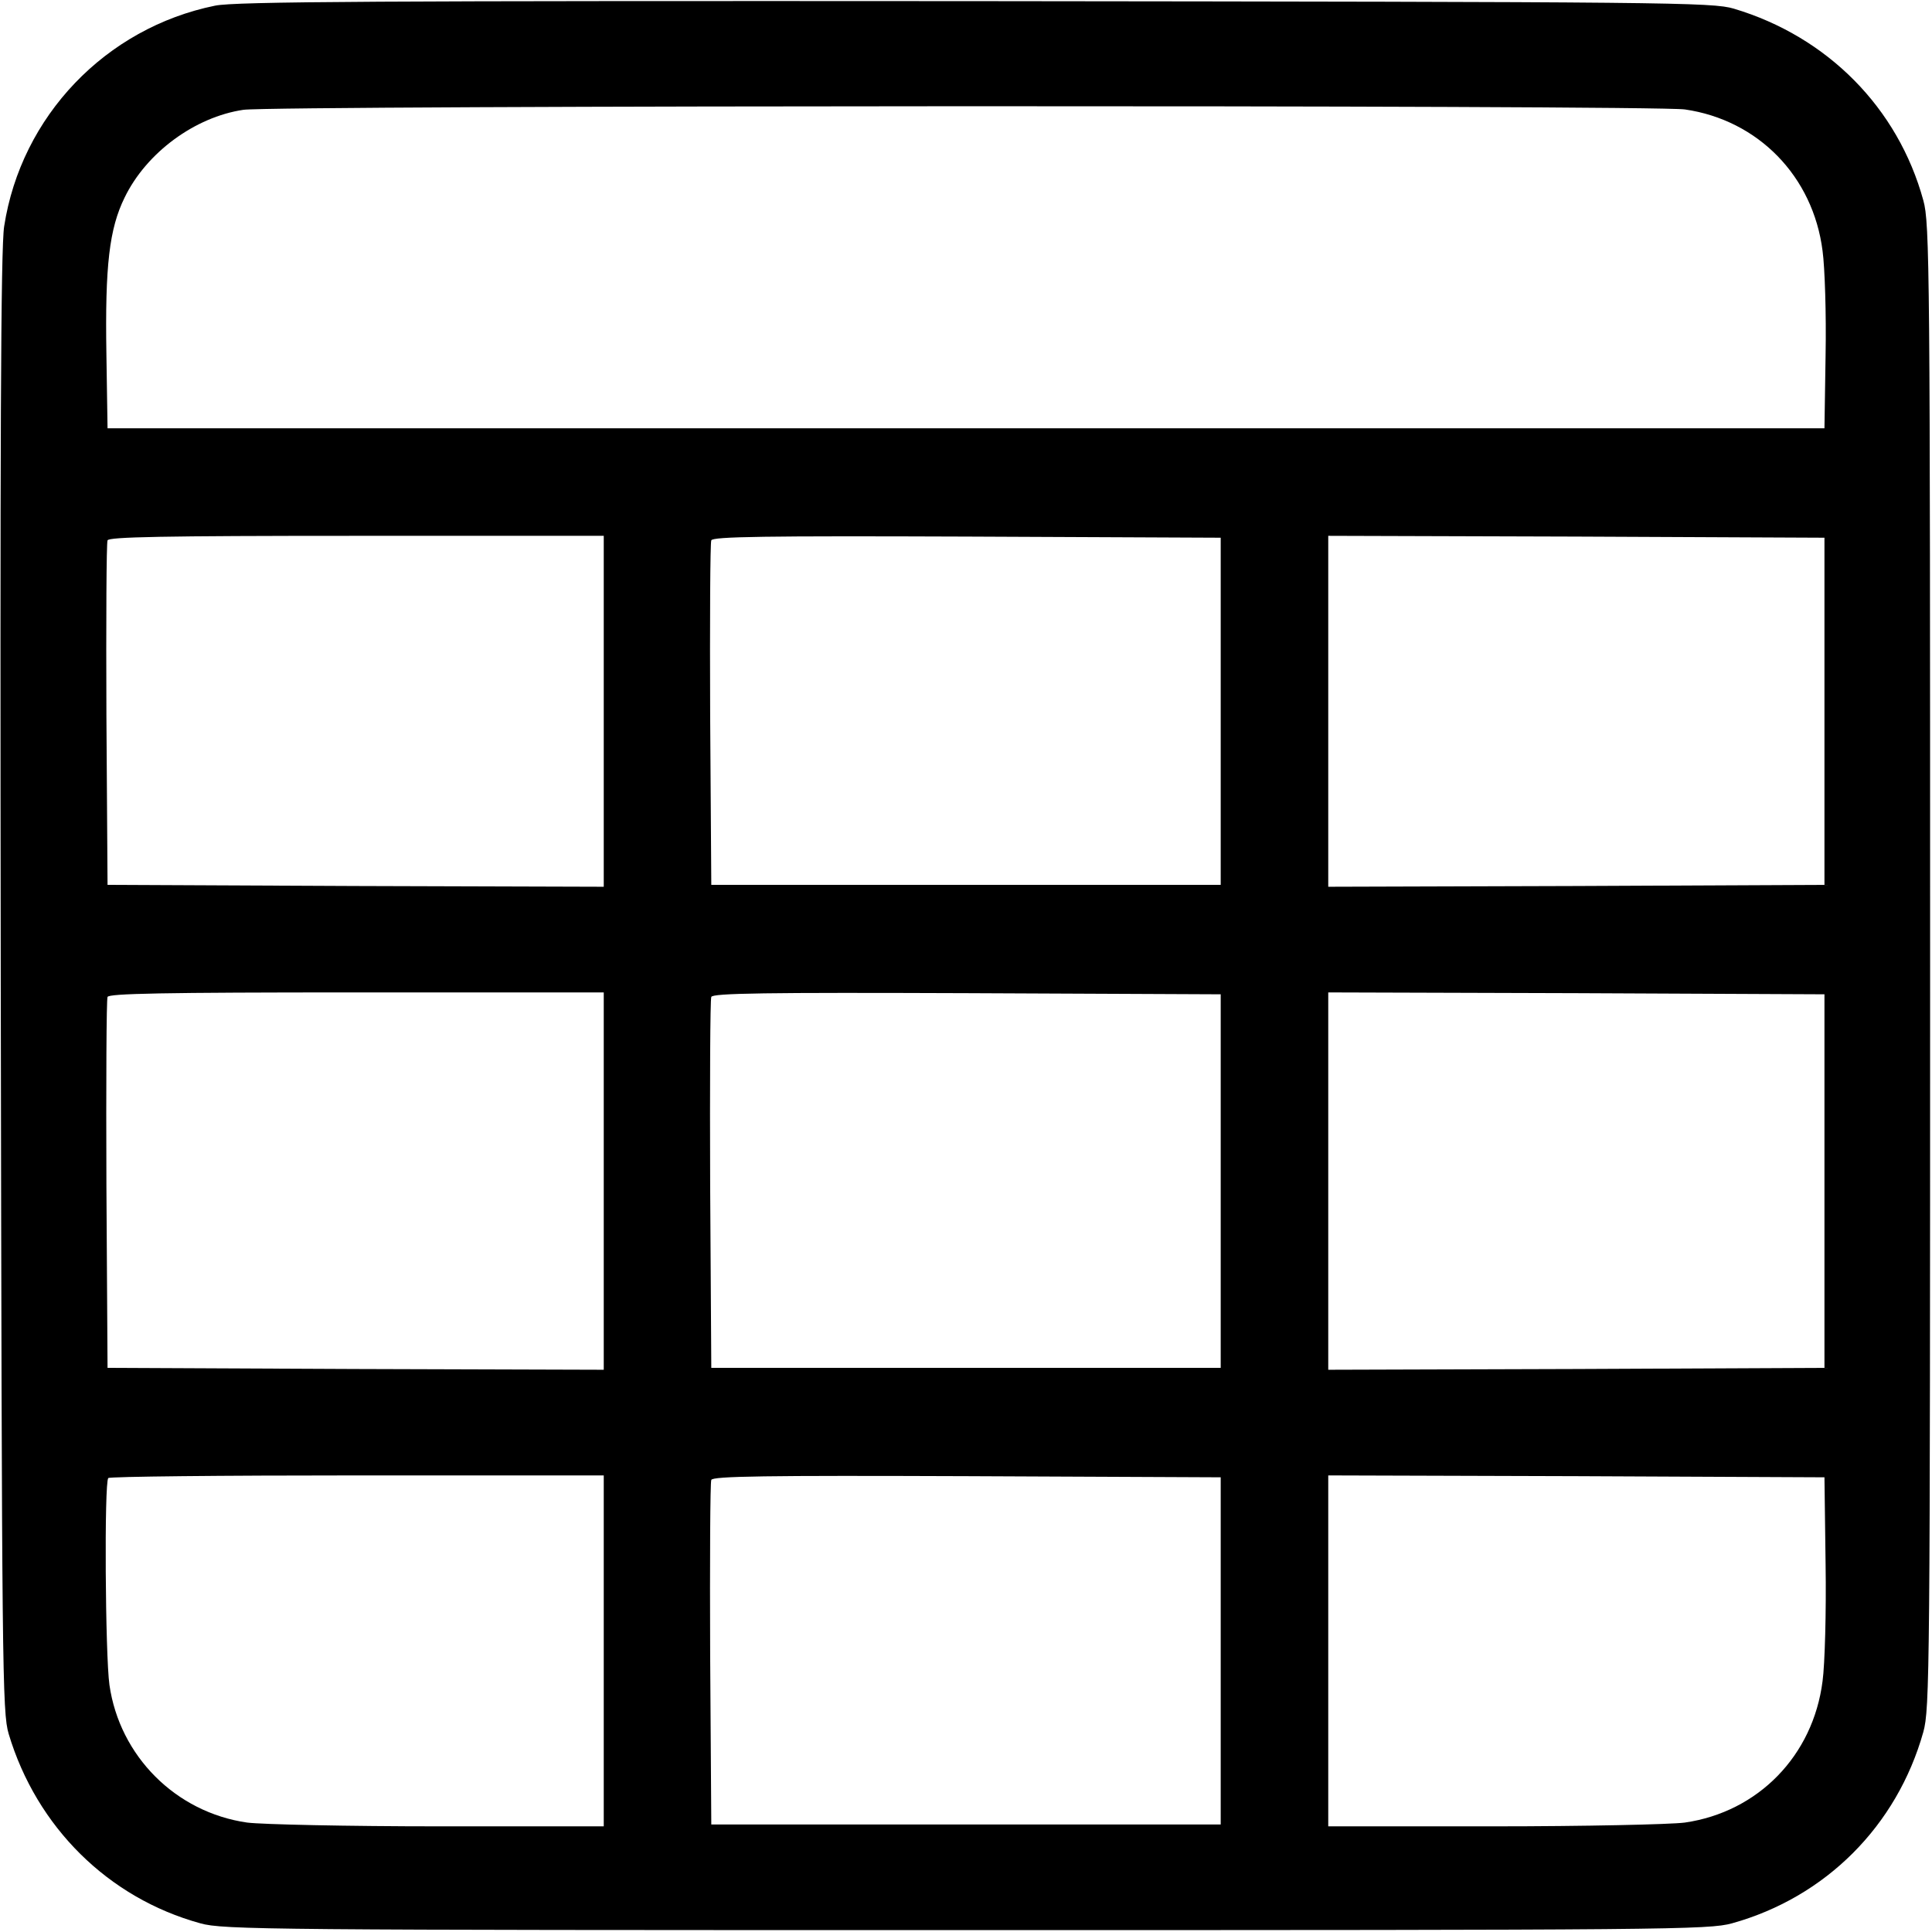 <svg 
	version="1.0"
	xmlns="http://www.w3.org/2000/svg" 
	viewBox="0 0 512 512">
  <path 
		d="M57 1.5C28 7.4 5.6 30.8 1.1 60 .2 65.6 0 117.4.2 260.5c.3 182.2.4 193.3 2.1 199 7.4 24.7 26.4 43.5 50.8 50.2 6 1.7 18.2 1.8 202.9 1.8 186.8 0 196.8-.1 203-1.8 24.8-6.9 43.7-25.8 50.7-50.7 1.7-6.2 1.8-15.6 1.8-203 0-184.7-.1-196.9-1.8-202.9-6.7-24.5-25.4-43.4-50.2-50.8-5.7-1.7-16.7-1.8-201-2C100.7.2 62.3.4 57 1.5zM446.5 29c19.4 2.8 34 17.7 36.5 37.5.6 4.4 1 16.8.8 27.5l-.3 19.5h-455L28.2 94c-.4-23.8.8-33.4 4.8-41.6 5.8-12 18.7-21.4 31.5-23.3 8.6-1.2 373.2-1.3 382-.1zM160 188.5V235l-65.8-.2-65.7-.3-.3-45c-.1-24.8 0-45.6.3-46.3.3-.9 14.5-1.2 66-1.2H160v46.5zm163.5 0v46h-135l-.3-45c-.1-24.8 0-45.6.3-46.3.3-1 14.4-1.2 67.7-1l67.3.3v46zm160 0v46l-65.7.3-65.8.2v-93l65.8.2 65.7.3v46zM160 313v50l-65.8-.2-65.7-.3-.3-48.5c-.1-26.7 0-49.1.3-49.8.3-.9 14.5-1.2 66-1.2H160v50zm163.5 0v49.5h-135l-.3-48.5c-.1-26.7 0-49.1.3-49.8.3-1 14.4-1.2 67.7-1l67.3.3V313zm160 0v49.5l-65.7.3-65.8.2V263l65.8.2 65.7.3V313zM160 437.5V484h-43.7c-24.1 0-46.9-.5-50.8-1-18.9-2.7-33.8-17.6-36.5-36.5-1.1-7.8-1.4-53.8-.3-54.8.3-.4 30-.7 66-.7H160v46.5zm163.5 0v46h-135l-.3-45c-.1-24.8 0-45.6.3-46.3.3-1 14.4-1.2 67.7-1l67.3.3v46zm160.3-23c.2 12.6-.2 26.6-.8 31-2.5 19.8-17.1 34.7-36.5 37.5-3.8.5-26.7 1-50.7 1H352v-93l65.8.2 65.7.3.3 23z"
	/>
</svg>